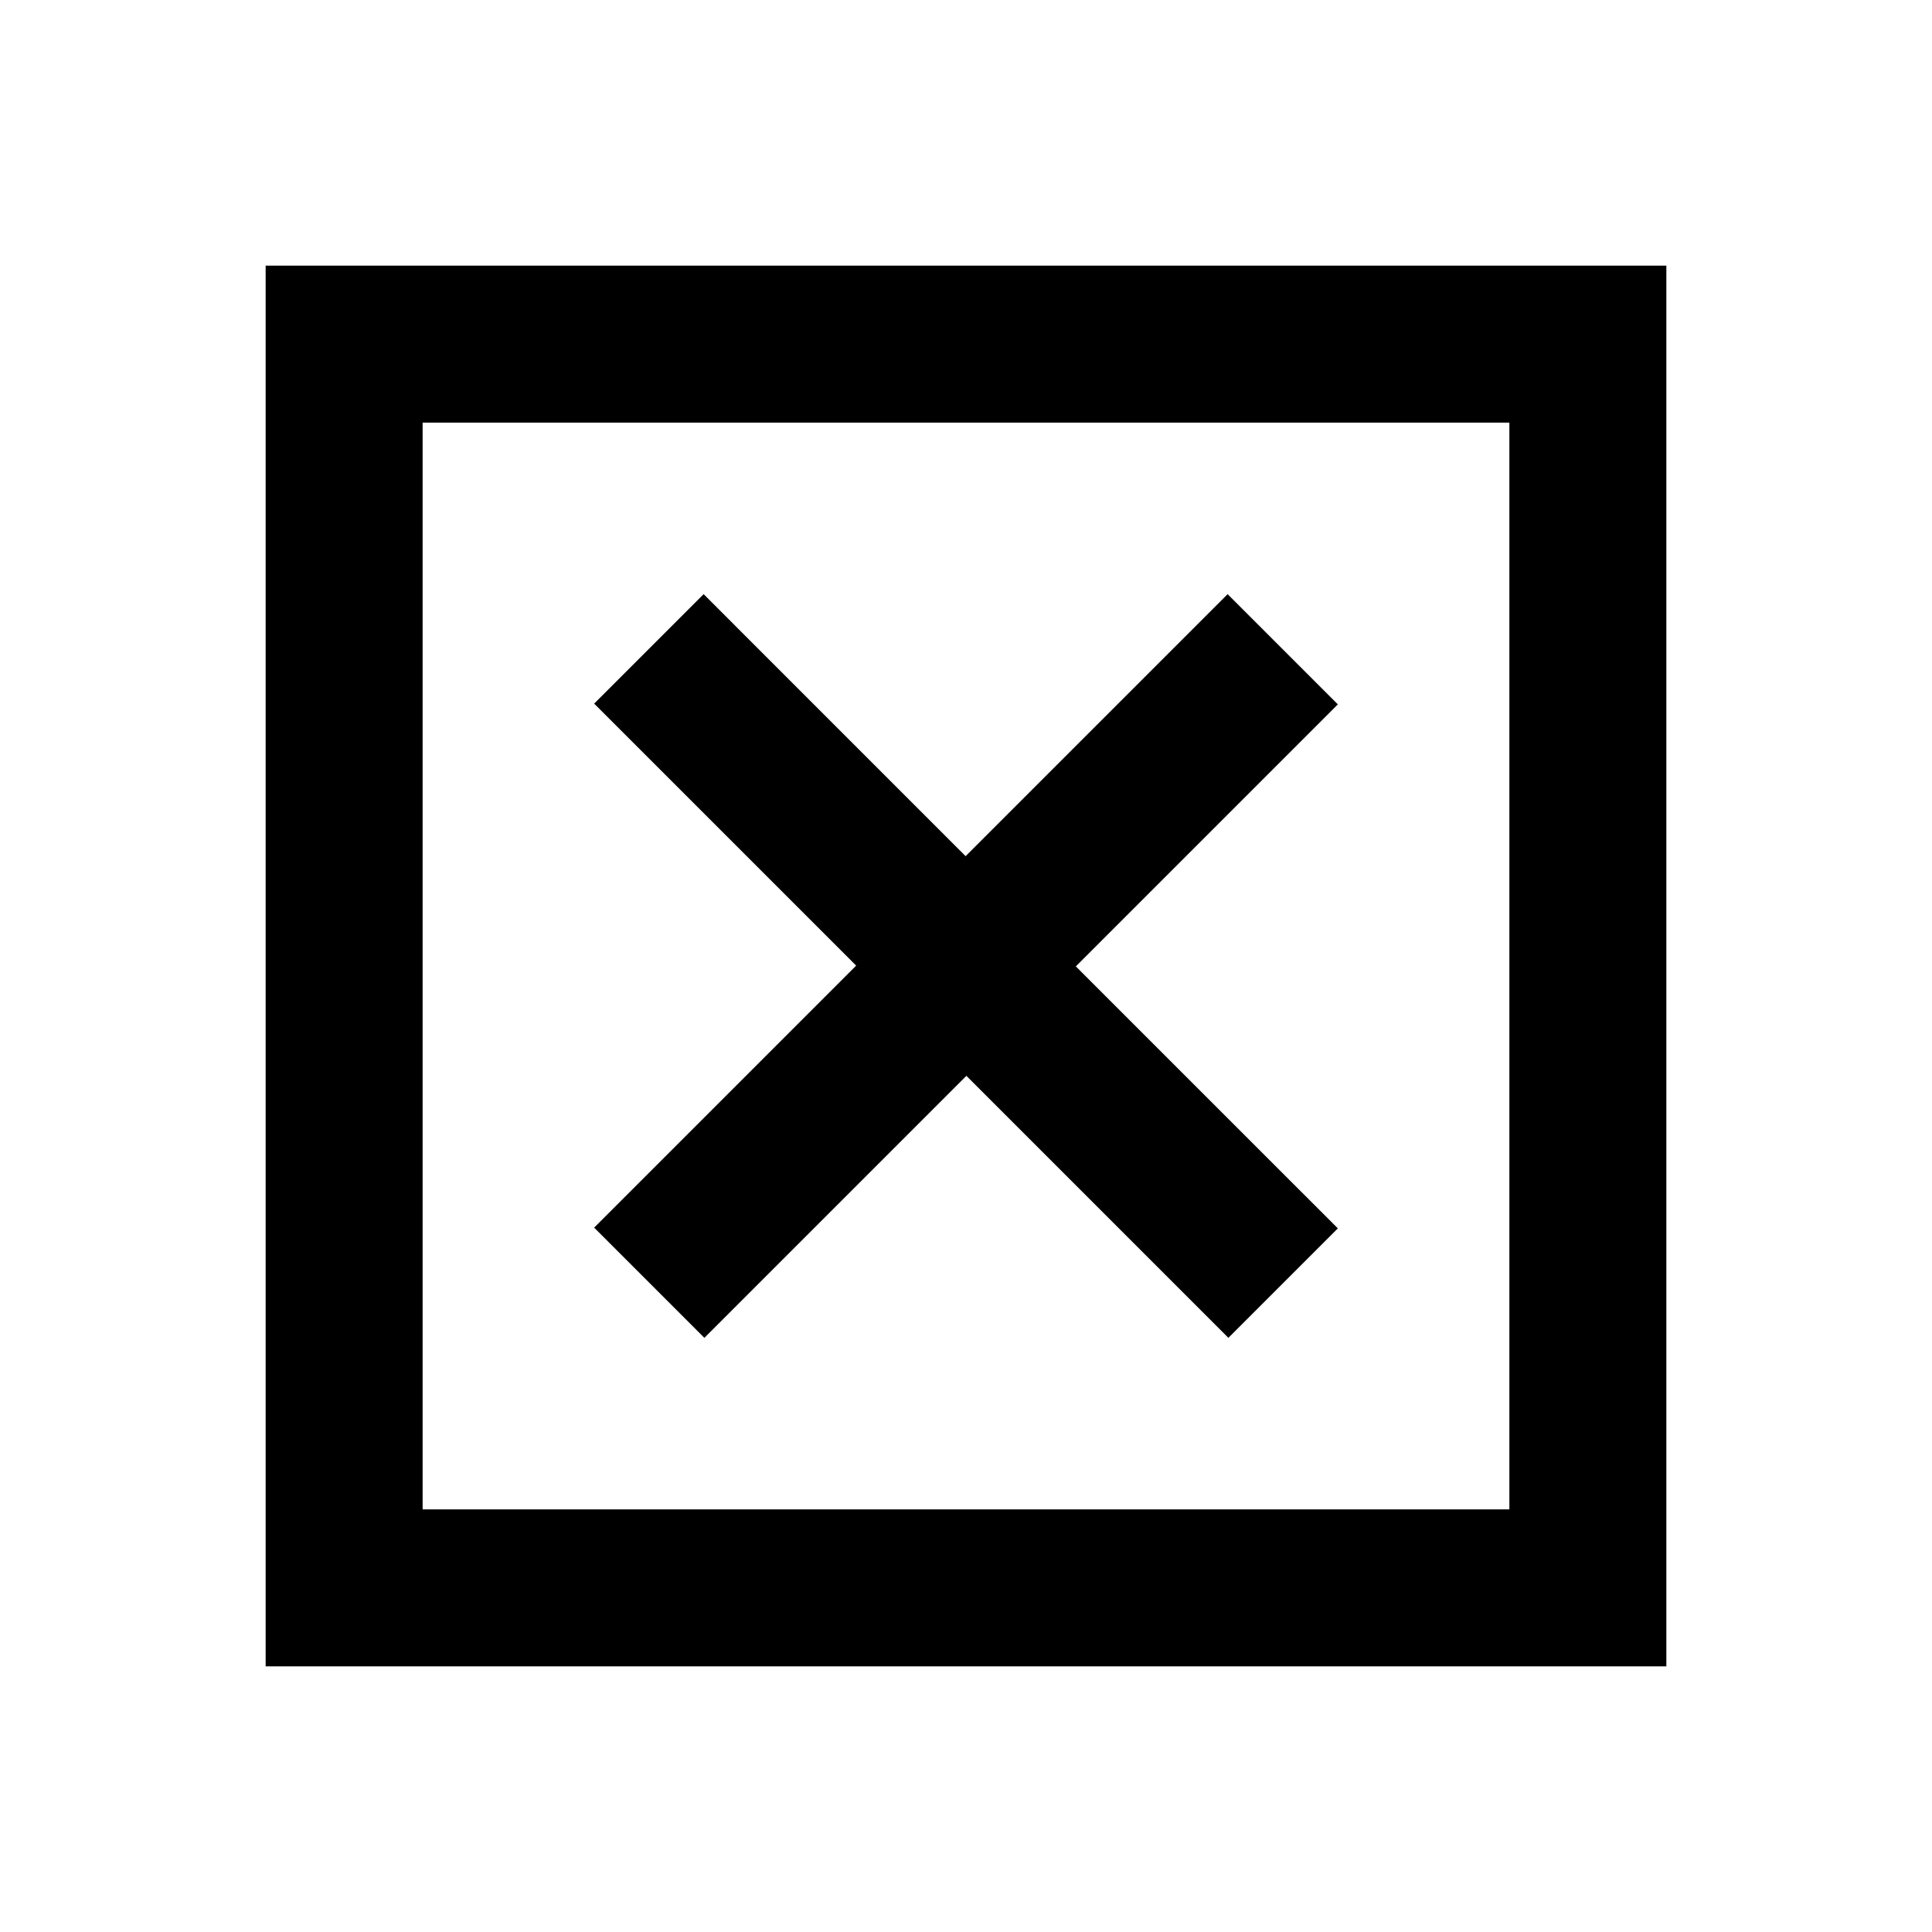 <svg xmlns="http://www.w3.org/2000/svg" height="20" viewBox="0 -960 960 960" width="20"><path d="M210-210h540v-540H210v540Zm-78 78v-696h696v696H132Zm218-163.23 130.19-130.19 130.18 130.19 54.4-54.4-130.19-130.18L664.77-610 610-664.77 479.81-534.58 349.63-664.77l-54.4 54.4 130.19 130.18L295.23-350 350-295.23ZM210-210v-540 540Z"/></svg>